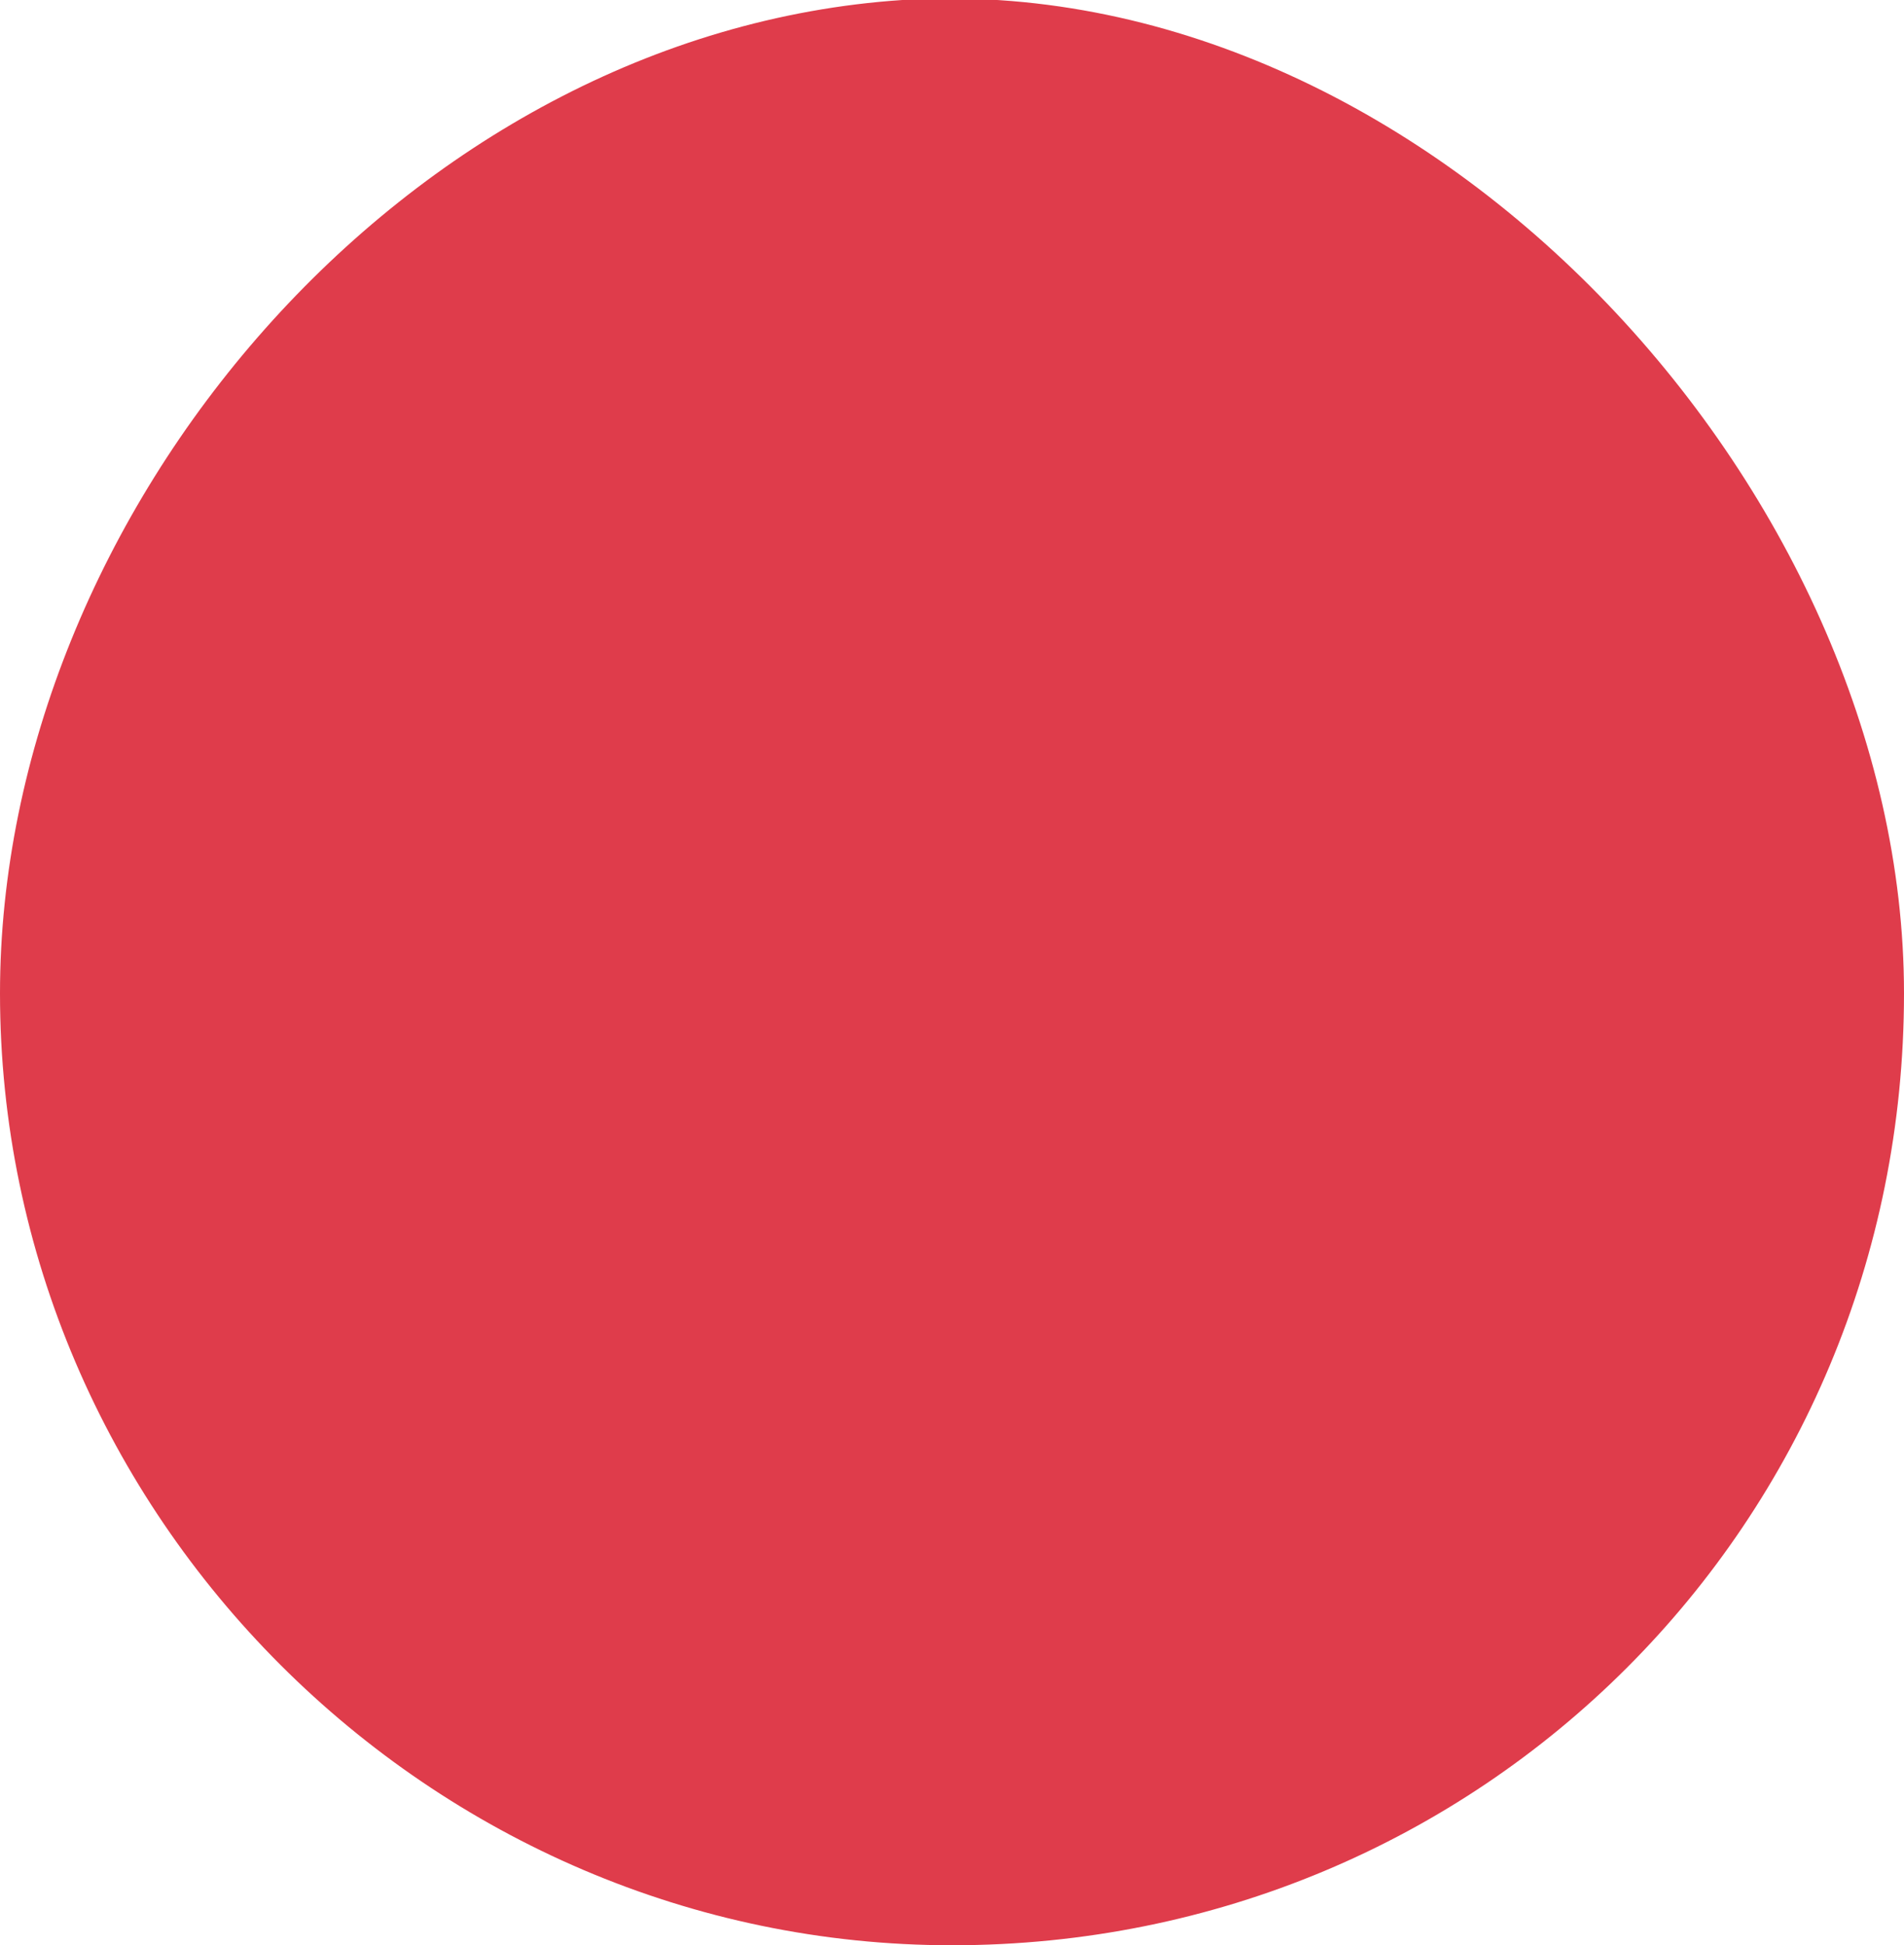 <!-- Generator: Adobe Illustrator 21.0.1, SVG Export Plug-In  -->
<svg version="1.1"
	 xmlns="http://www.w3.org/2000/svg" xmlns:xlink="http://www.w3.org/1999/xlink" xmlns:a="http://ns.adobe.com/AdobeSVGViewerExtensions/3.0/"
	 x="0px" y="0px" width="23px" height="23.5px" viewBox="0 0 23 23.5" style="enable-background:new 0 0 23 23.5;"
	 xml:space="preserve">
<style type="text/css">
	.st0{fill:#DF3C4B;}
</style>
<defs>
</defs>
<path class="st0" d="M23,12c0,6.4-5.1,11.5-11.5,11.5C5.2,23.5,0,18.3,0,12C0,6.2,4.9,0.4,10.9,0C17.2-0.4,23,5.9,23,12z"/>
</svg>

